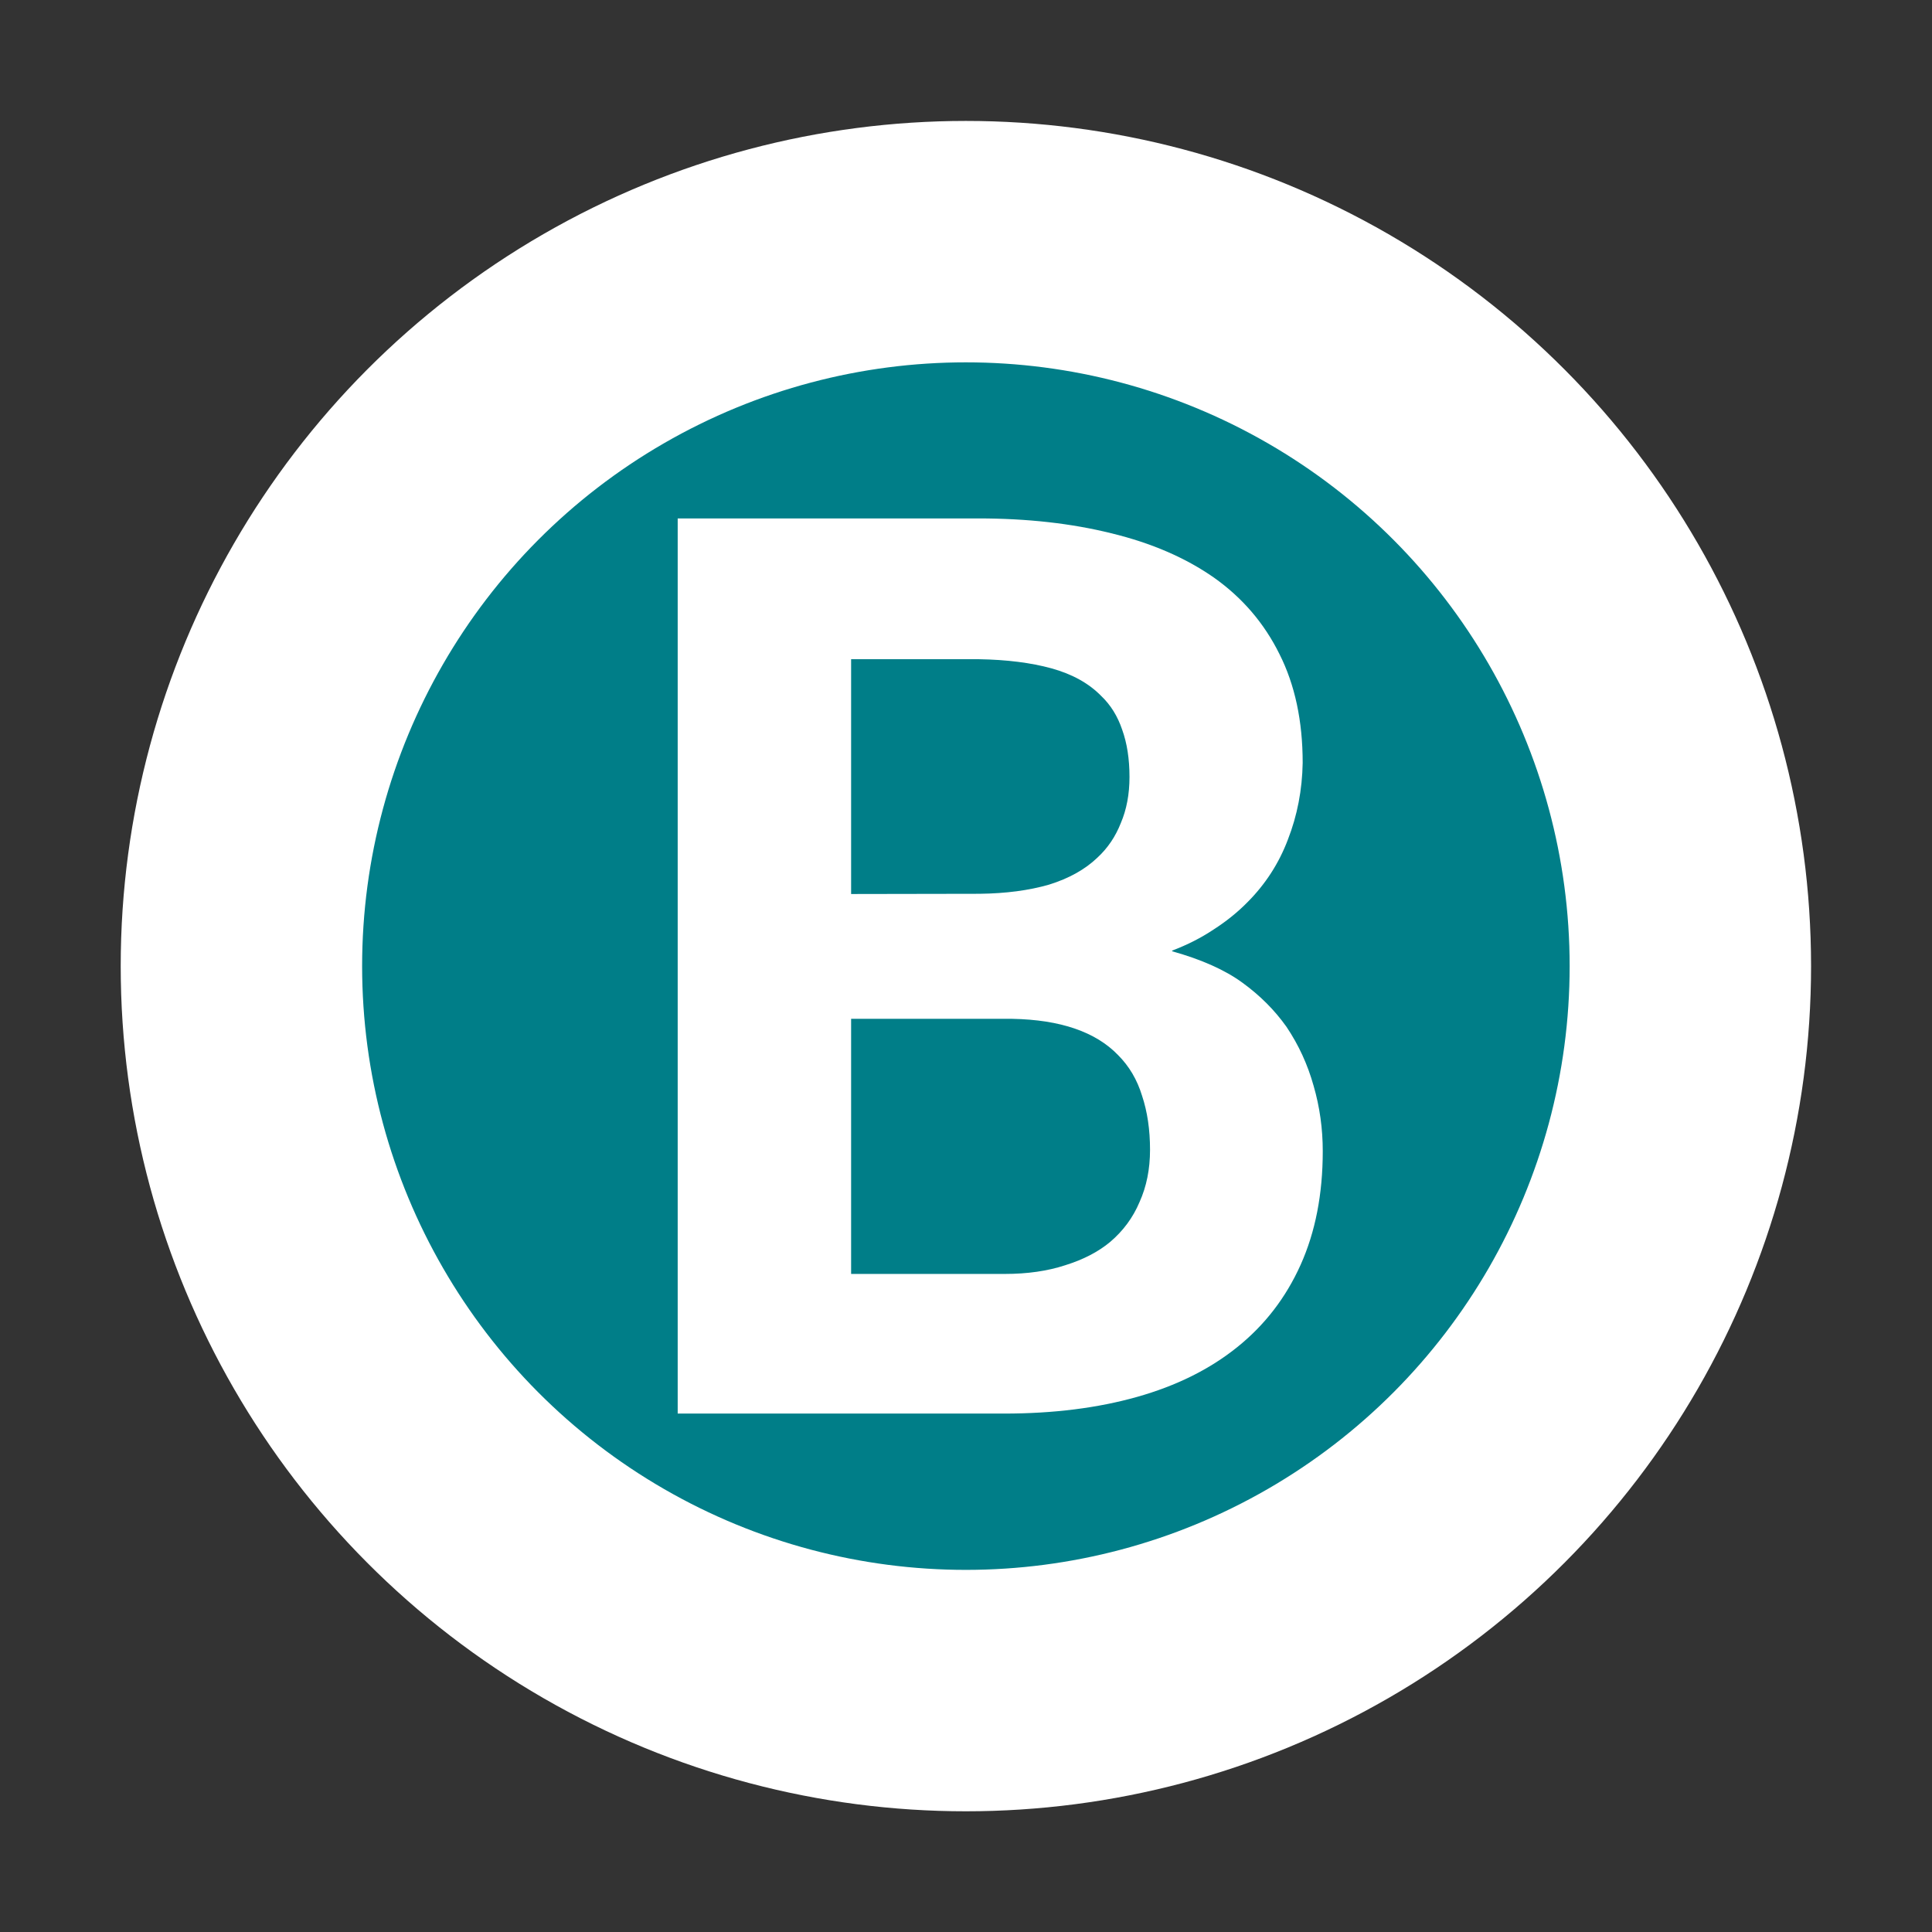 <?xml version="1.0" encoding="UTF-8" standalone="no"?>
<svg
   width="32"
   height="32"
   viewBox="0 0 8.467 8.467"
   version="1.1"
   id="svg3963"
   inkscape:export-filename="\\wsl$\Ubuntu\home\derek\projects\OTrainMap\src\images\line2.png"
   inkscape:export-xdpi="48.000004"
   inkscape:export-ydpi="48.000004"
   inkscape:version="1.2-beta (1b65182ce9, 2022-04-05)"
   sodipodi:docname="lineB.svg"
   xmlns:inkscape="http://www.inkscape.org/namespaces/inkscape"
   xmlns:sodipodi="http://sodipodi.sourceforge.net/DTD/sodipodi-0.dtd"
   xmlns="http://www.w3.org/2000/svg"
   xmlns:svg="http://www.w3.org/2000/svg"
   xmlns:rdf="http://www.w3.org/1999/02/22-rdf-syntax-ns#"
   xmlns:cc="http://creativecommons.org/ns#"
   xmlns:dc="http://purl.org/dc/elements/1.1/">
  <rect x="0" y="0" width="8.467" height="8.467" fill="#333333" stroke="none"/>
  <defs
     id="defs3957" />
  <sodipodi:namedview
     id="base"
     pagecolor="#ffffff"
     bordercolor="#666666"
     borderopacity="1.0"
     inkscape:pageopacity="0.0"
     inkscape:pageshadow="2"
     inkscape:zoom="15.839192"
     inkscape:cx="1.6414979"
     inkscape:cy="16.478113"
     inkscape:document-units="mm"
     inkscape:current-layer="g4534"
     inkscape:document-rotation="0"
     showgrid="false"
     units="px"
     lock-margins="true"
     fit-margin-top="2"
     fit-margin-left="2"
     fit-margin-right="2"
     fit-margin-bottom="2"
     inkscape:window-width="1920"
     inkscape:window-height="1017"
     inkscape:window-x="-8"
     inkscape:window-y="-8"
     inkscape:window-maximized="1"
     inkscape:pagecheckerboard="true"
     inkscape:snap-center="true"
     inkscape:snap-object-midpoints="true"
     inkscape:snap-global="false"
     inkscape:deskcolor="#d1d1d1" />
  <g
     inkscape:label="Layer 1"
     inkscape:groupmode="layer"
     id="layer1"
     transform="translate(-25.249,-32.808)">
    <g
       id="g4534"
       transform="translate(18.294,32.142)"
       style="stroke-width:1.058;stroke-miterlimit:4;stroke-dasharray:none">
      <circle
         style="fill:#007e88;fill-opacity:1;stroke:#ffffff;stroke-width:1.058;stroke-miterlimit:4;stroke-dasharray:none;paint-order:stroke fill markers"
         id="path3313-5"
         cx="11.188"
         cy="4.9"
         r="3.175" />
      <g
         aria-label="B"
         id="text3884-2"
         style="font-size:5.518px;line-height:1.25;letter-spacing:0px;word-spacing:0px;fill:#1a1a1a">
        <path
           d="m 9.925,6.861 h 1.431 q 0.323,0 0.582,-0.073 0.259,-0.073 0.439,-0.218 0.181,-0.145 0.278,-0.361 0.097,-0.216 0.097,-0.498 0,-0.148 -0.04,-0.286 Q 12.673,5.285 12.593,5.166 12.515,5.056 12.399,4.972 12.285,4.889 12.092,4.835 v -0.003 q 0.1,-0.038 0.181,-0.092 0.084,-0.054 0.148,-0.119 0.119,-0.119 0.178,-0.275 0.062,-0.159 0.065,-0.337 0,-0.275 -0.102,-0.477 -0.1,-0.202 -0.286,-0.334 Q 12.089,3.067 11.825,3.003 11.563,2.938 11.243,2.938 H 9.925 Z M 10.685,5.131 h 0.706 q 0.159,0.003 0.275,0.043 0.116,0.04 0.189,0.116 0.073,0.073 0.105,0.178 0.035,0.105 0.035,0.237 0,0.127 -0.046,0.229 -0.043,0.102 -0.129,0.175 -0.078,0.065 -0.197,0.102 -0.116,0.038 -0.264,0.038 H 10.685 Z m 0,-0.547 V 3.555 h 0.56 q 0.183,0.003 0.318,0.04 0.137,0.038 0.218,0.121 0.062,0.059 0.092,0.148 0.032,0.089 0.032,0.207 0,0.113 -0.038,0.202 -0.035,0.089 -0.102,0.151 -0.081,0.078 -0.213,0.119 -0.132,0.038 -0.304,0.04 z"
           style="font-weight:bold;font-family:'Roboto Mono';-inkscape-font-specification:'Roboto Mono Bold';text-align:center;text-anchor:middle;fill:#ffffff"
           id="path337" />
      </g>
    </g>
  </g>
</svg>
